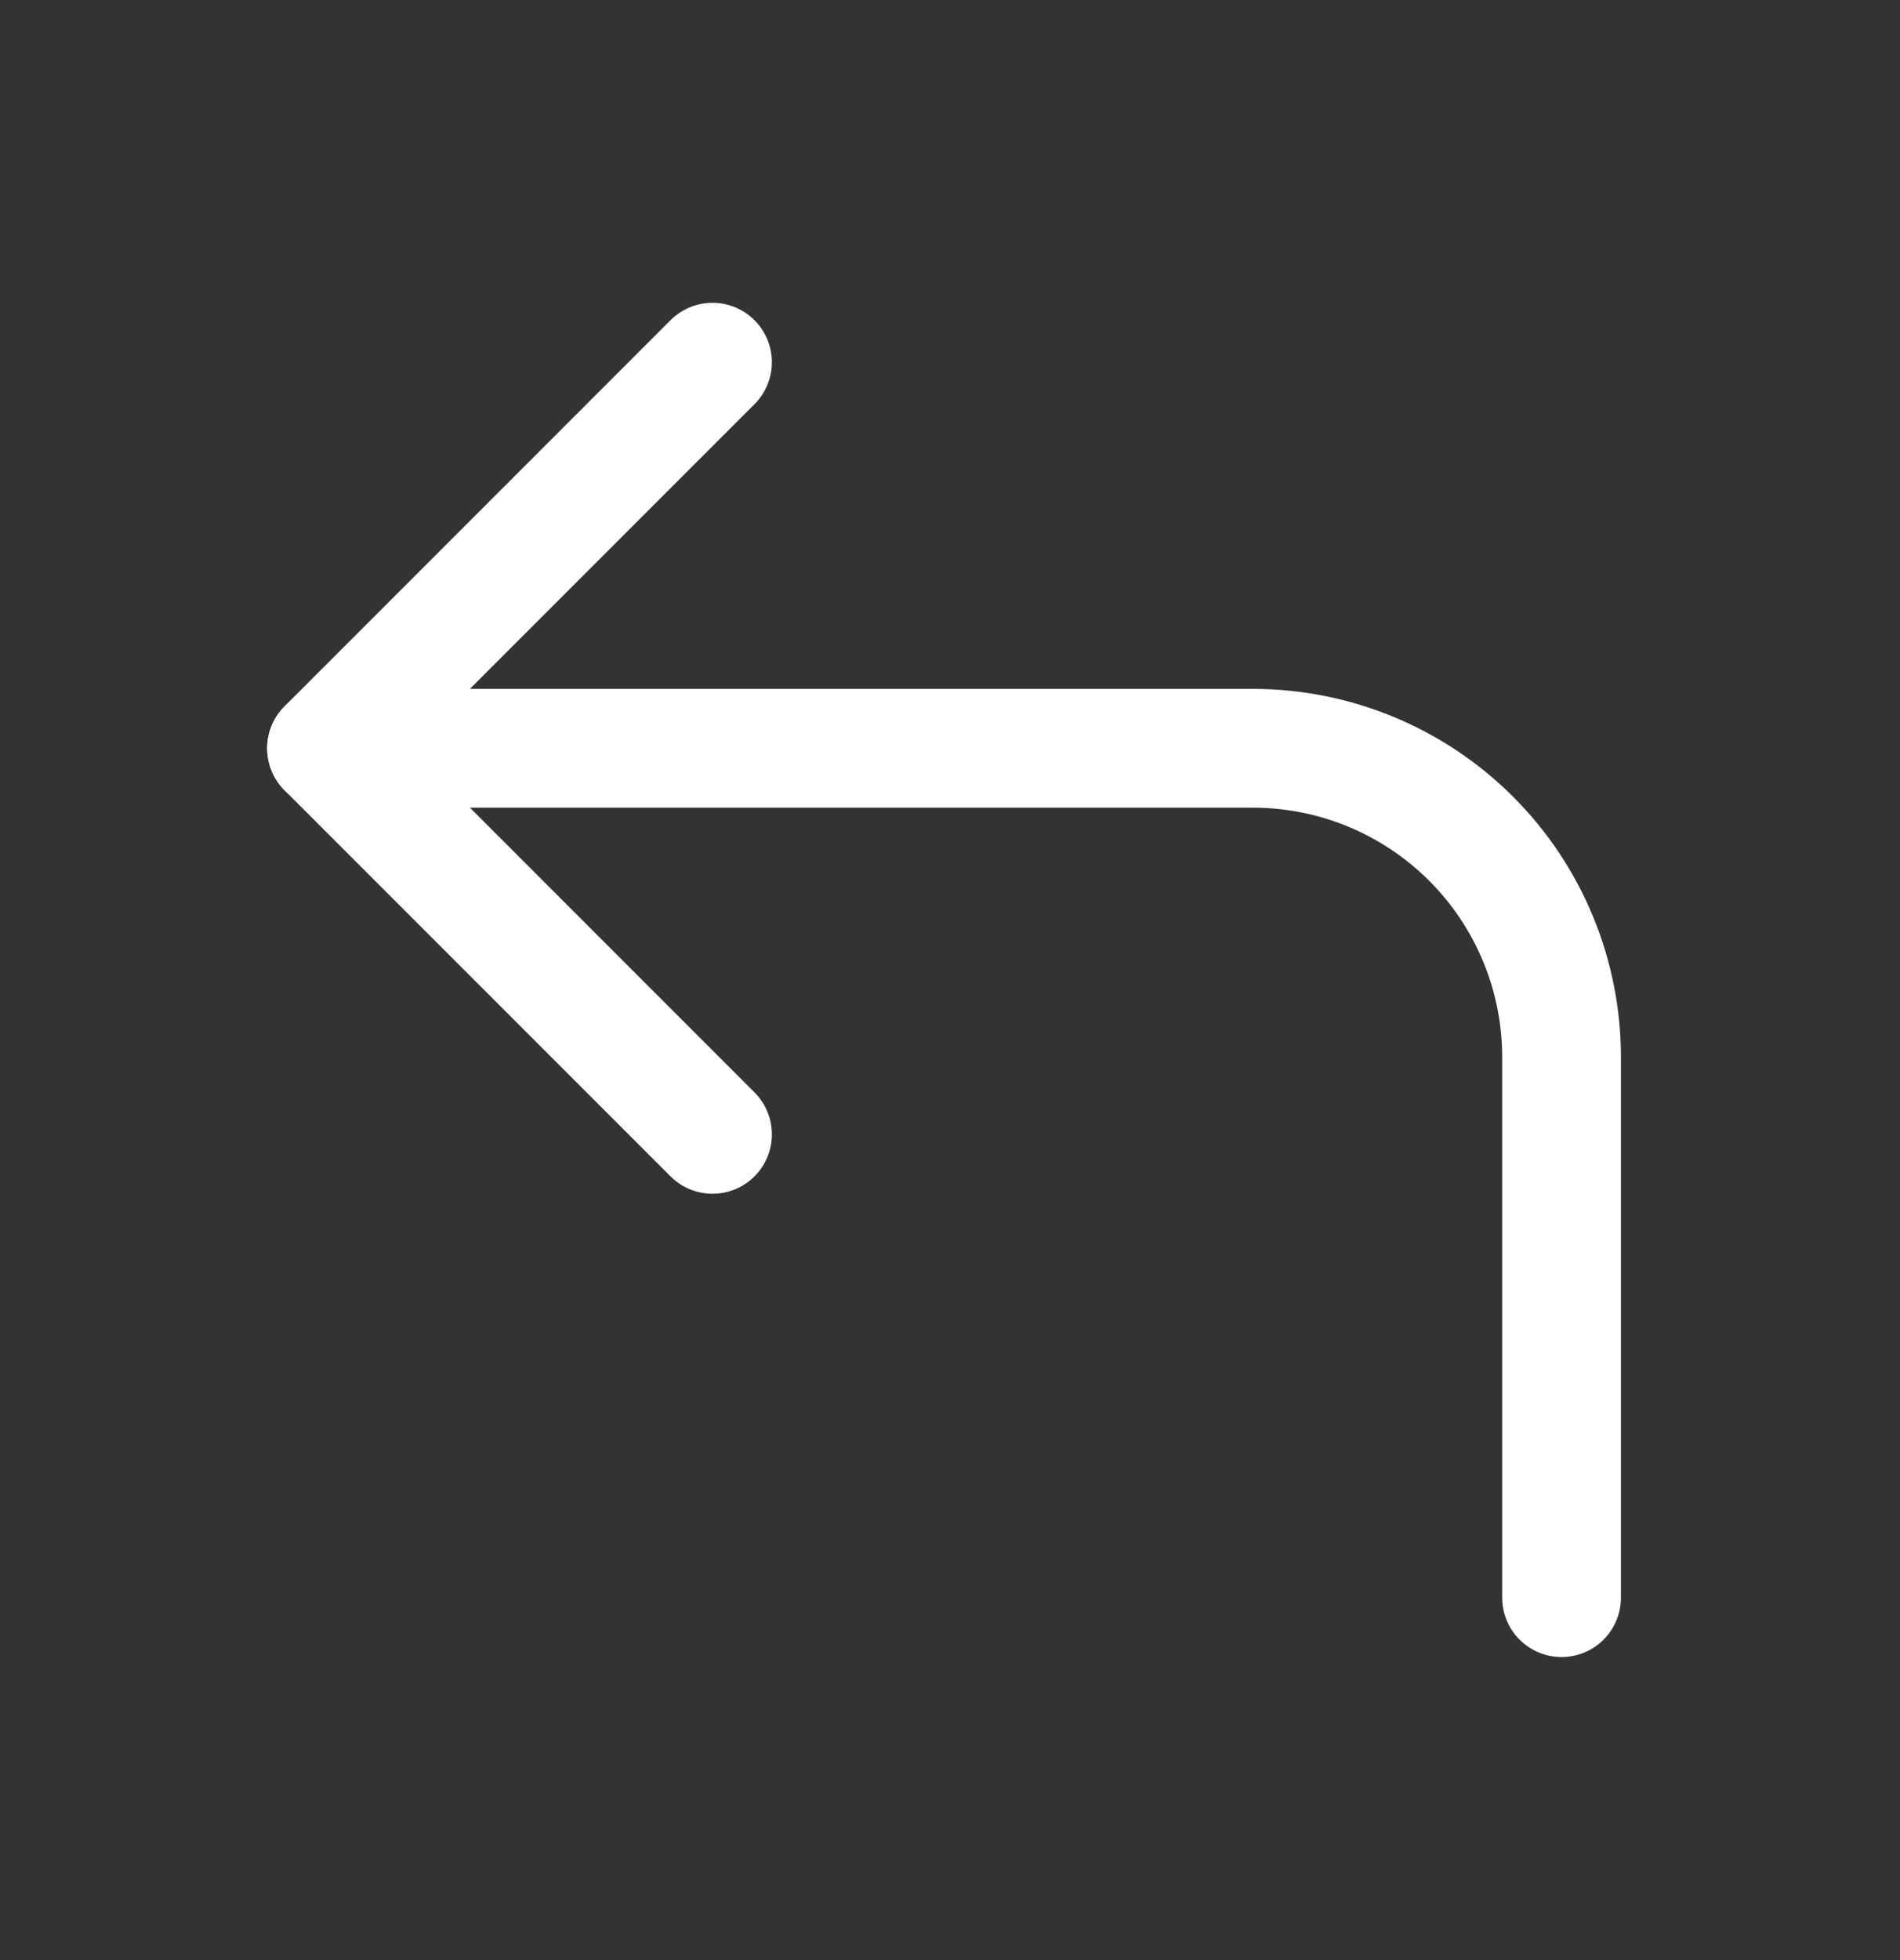 <svg width="32" height="33" viewBox="0 0 32 33" fill="none" xmlns="http://www.w3.org/2000/svg">
<rect x="0" y="0" width="32" height="33" fill="#333333" stroke="none"/>
<path d="M12 19.098L5.5 12.598L12 6.098" stroke="white" stroke-width="2" stroke-linecap="round" stroke-linejoin="round"/>
<path d="M26.3 26.898V17.798C26.3 16.419 25.752 15.096 24.777 14.121C23.802 13.146 22.479 12.598 21.1 12.598H5.5" stroke="white" stroke-width="2" stroke-linecap="round" stroke-linejoin="round"/>
</svg>

